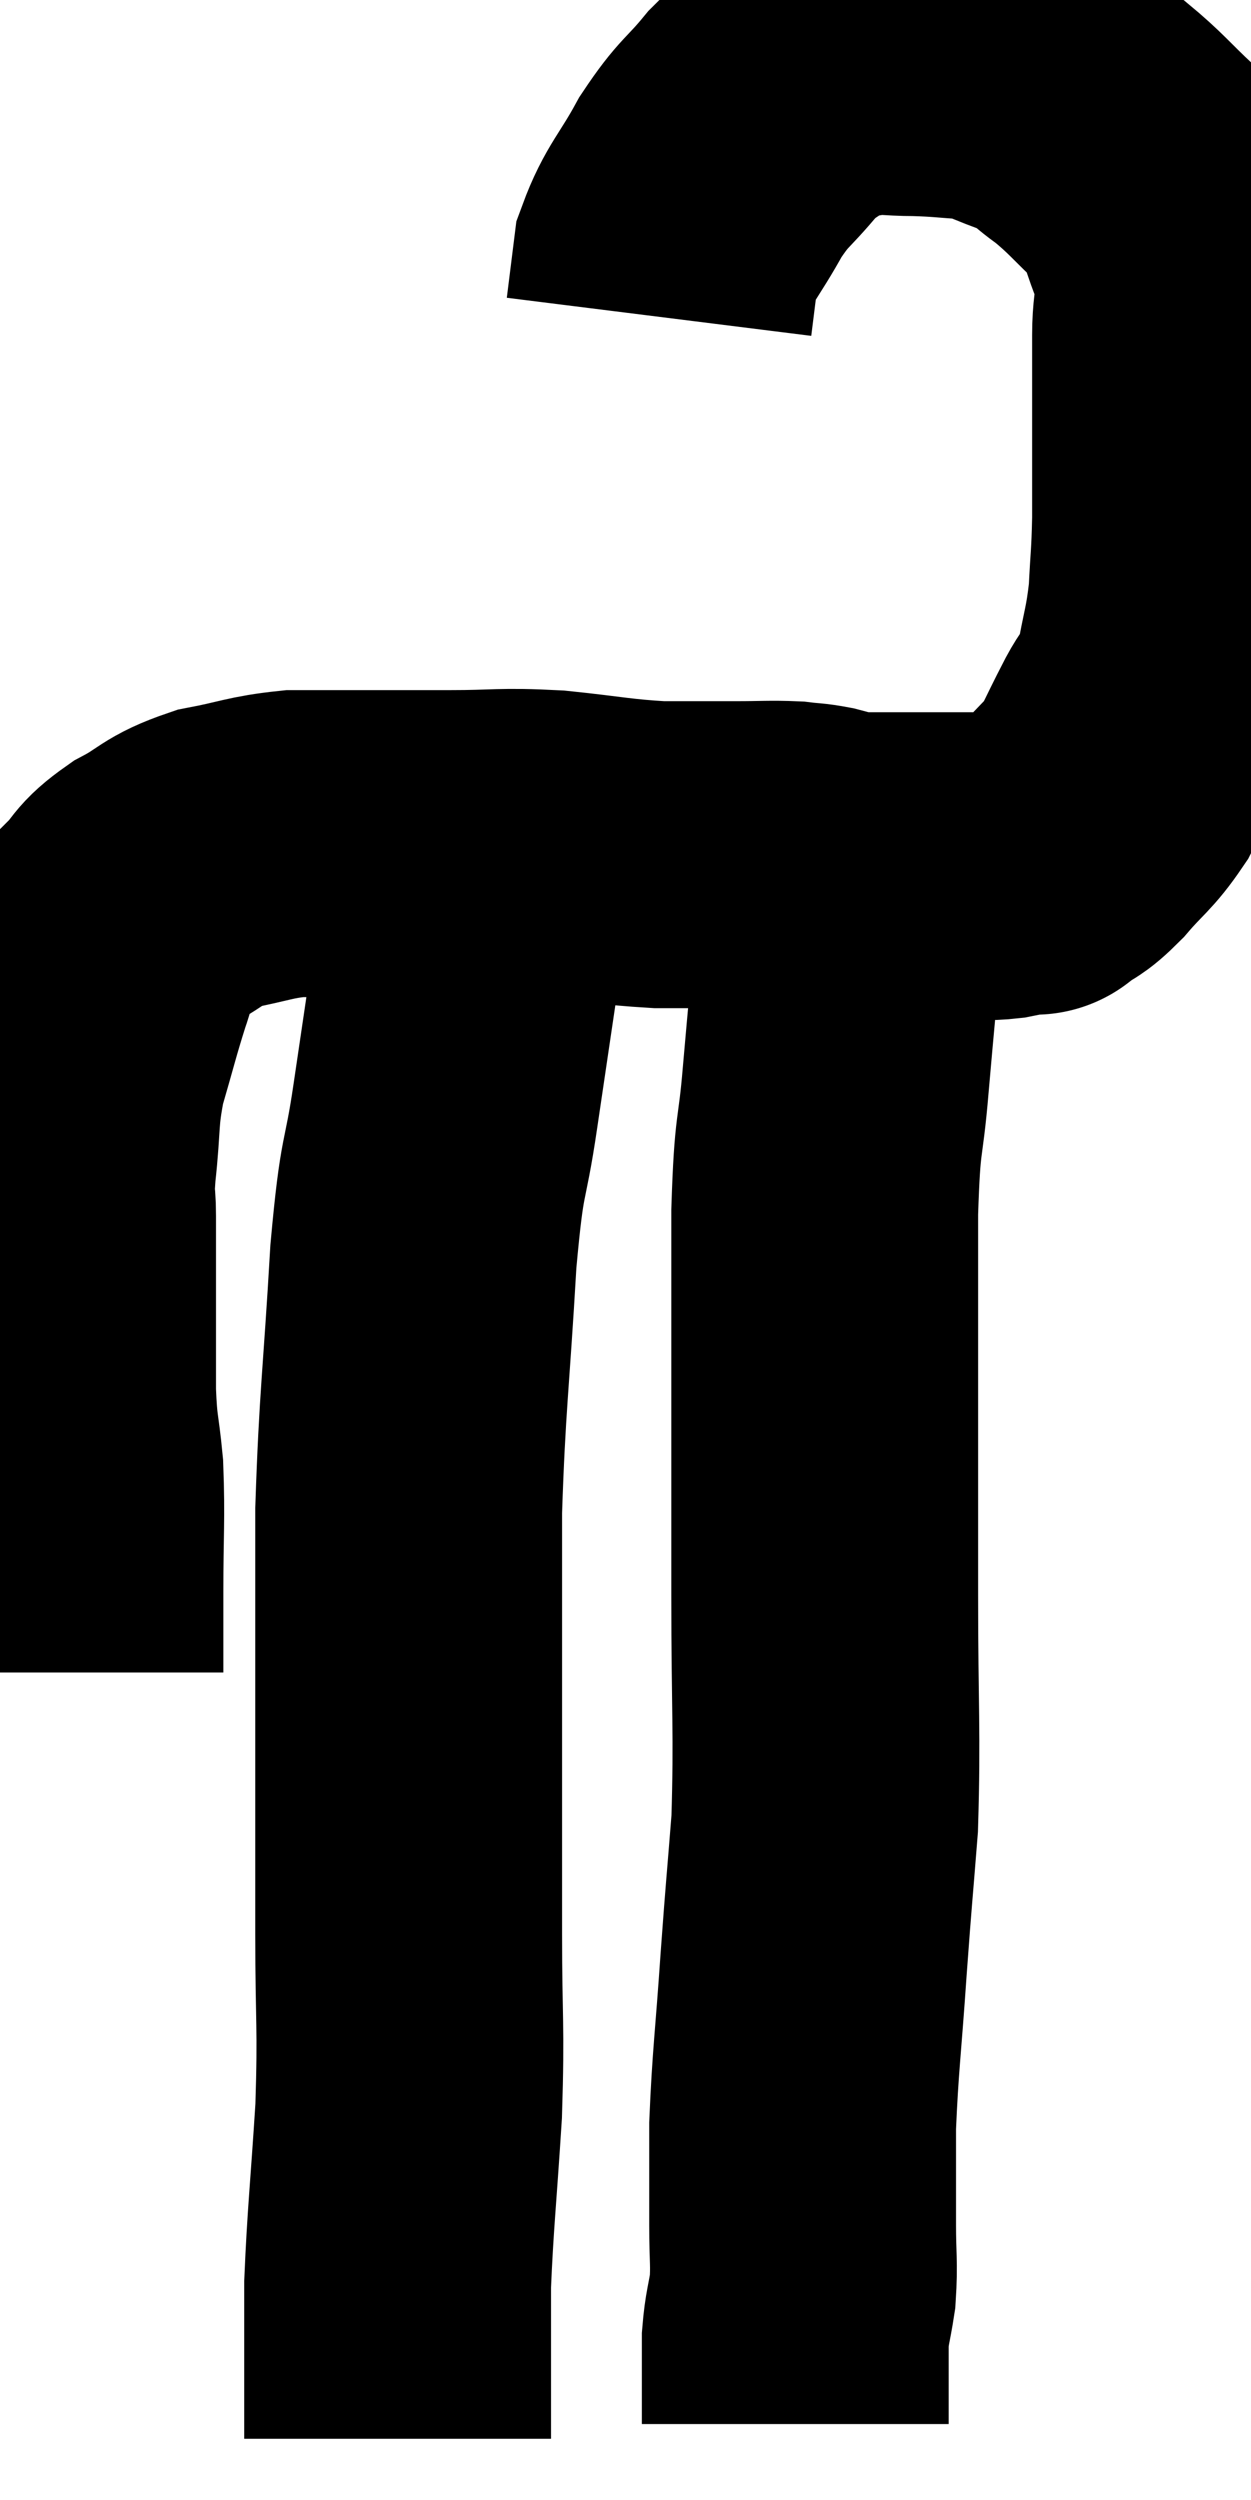 <svg xmlns="http://www.w3.org/2000/svg" viewBox="12.96 5.04 20.387 40.72" width="20.387" height="40.72"><path d="M 14.1 32.28 C 14.1 31.62, 14.1 31.785, 14.1 30.96 C 14.1 29.97, 14.13 29.79, 14.1 28.98 C 14.04 28.35, 14.01 28.44, 13.98 27.72 C 13.98 26.91, 13.98 26.82, 13.98 26.1 C 13.98 25.47, 13.98 25.35, 13.98 24.84 C 13.98 24.45, 13.935 24.66, 13.98 24.06 C 14.07 23.25, 14.01 23.205, 14.16 22.44 C 14.37 21.72, 14.4 21.57, 14.58 21 C 14.73 20.58, 14.655 20.52, 14.88 20.16 C 15.18 19.86, 15.075 19.845, 15.48 19.56 C 15.99 19.29, 15.93 19.215, 16.5 19.02 C 17.13 18.9, 17.19 18.84, 17.76 18.78 C 18.27 18.78, 18.15 18.78, 18.78 18.78 C 19.53 18.78, 19.485 18.78, 20.28 18.78 C 21.12 18.78, 21.105 18.735, 21.96 18.78 C 22.83 18.87, 22.95 18.915, 23.7 18.96 C 24.33 18.96, 24.42 18.96, 24.96 18.96 C 25.41 18.96, 25.515 18.945, 25.86 18.96 C 26.1 18.99, 26.1 18.975, 26.34 19.02 C 26.58 19.08, 26.55 19.11, 26.82 19.14 C 27.12 19.14, 27.12 19.14, 27.42 19.14 C 27.72 19.14, 27.795 19.14, 28.02 19.14 C 28.17 19.14, 28.2 19.14, 28.32 19.14 C 28.41 19.14, 28.38 19.14, 28.5 19.14 C 28.65 19.14, 28.605 19.14, 28.8 19.14 C 29.04 19.14, 29.01 19.17, 29.28 19.14 C 29.58 19.08, 29.73 19.05, 29.88 19.02 C 29.88 19.02, 29.88 19.02, 29.88 19.02 C 29.88 19.02, 29.745 19.125, 29.88 19.02 C 30.15 18.81, 30.105 18.915, 30.42 18.6 C 30.78 18.18, 30.855 18.18, 31.14 17.76 C 31.35 17.34, 31.35 17.325, 31.56 16.92 C 31.77 16.53, 31.815 16.68, 31.98 16.14 C 32.1 15.45, 32.145 15.42, 32.22 14.76 C 32.25 14.13, 32.265 14.175, 32.28 13.5 C 32.28 12.78, 32.28 12.81, 32.28 12.06 C 32.28 11.28, 32.28 11.205, 32.28 10.5 C 32.28 9.87, 32.43 9.885, 32.28 9.24 C 31.98 8.58, 32.07 8.475, 31.68 7.92 C 31.2 7.47, 31.155 7.38, 30.72 7.02 C 30.33 6.75, 30.405 6.705, 29.94 6.48 C 29.4 6.3, 29.37 6.225, 28.86 6.12 C 28.38 6.09, 28.365 6.075, 27.9 6.06 C 27.45 6.06, 27.42 6.015, 27 6.06 C 26.61 6.15, 26.625 6.03, 26.22 6.24 C 25.8 6.57, 25.8 6.48, 25.38 6.9 C 24.96 7.41, 24.93 7.335, 24.54 7.92 C 24.18 8.58, 24.03 8.67, 23.82 9.24 C 23.76 9.72, 23.73 9.96, 23.7 10.2 C 23.7 10.2, 23.7 10.2, 23.7 10.2 C 23.7 10.2, 23.7 10.2, 23.7 10.2 L 23.7 10.2" fill="none" stroke="black" stroke-width="5"></path><path d="M 21 18.72 C 20.85 19.26, 20.895 18.72, 20.7 19.8 C 20.46 21.42, 20.43 21.615, 20.22 23.04 C 20.04 24.27, 20.01 23.85, 19.86 25.5 C 19.74 27.57, 19.68 27.825, 19.62 29.64 C 19.62 31.2, 19.62 31.035, 19.62 32.76 C 19.62 34.65, 19.62 34.875, 19.62 36.54 C 19.62 37.98, 19.665 37.995, 19.62 39.42 C 19.53 40.83, 19.485 41.175, 19.44 42.24 C 19.44 42.96, 19.44 43.05, 19.44 43.68 C 19.44 44.22, 19.44 44.49, 19.44 44.76 C 19.44 44.76, 19.44 44.76, 19.44 44.76 L 19.44 44.76" fill="none" stroke="black" stroke-width="5"></path><path d="M 26.82 19.98 C 26.7 21.3, 26.685 21.42, 26.58 22.62 C 26.49 23.7, 26.445 23.37, 26.4 24.78 C 26.4 26.52, 26.4 26.7, 26.4 28.26 C 26.4 29.64, 26.4 29.4, 26.4 31.02 C 26.4 32.88, 26.445 33.24, 26.4 34.74 C 26.31 35.88, 26.31 35.79, 26.22 37.02 C 26.13 38.34, 26.085 38.595, 26.04 39.66 C 26.04 40.47, 26.04 40.605, 26.04 41.28 C 26.04 41.82, 26.07 41.895, 26.04 42.36 C 25.98 42.75, 25.95 42.78, 25.92 43.14 C 25.92 43.47, 25.92 43.53, 25.92 43.8 C 25.92 44.01, 25.92 44.04, 25.92 44.22 C 25.92 44.37, 25.92 44.445, 25.92 44.52 C 25.92 44.52, 25.92 44.52, 25.92 44.52 L 25.92 44.52" fill="none" stroke="black" stroke-width="5"></path></svg>